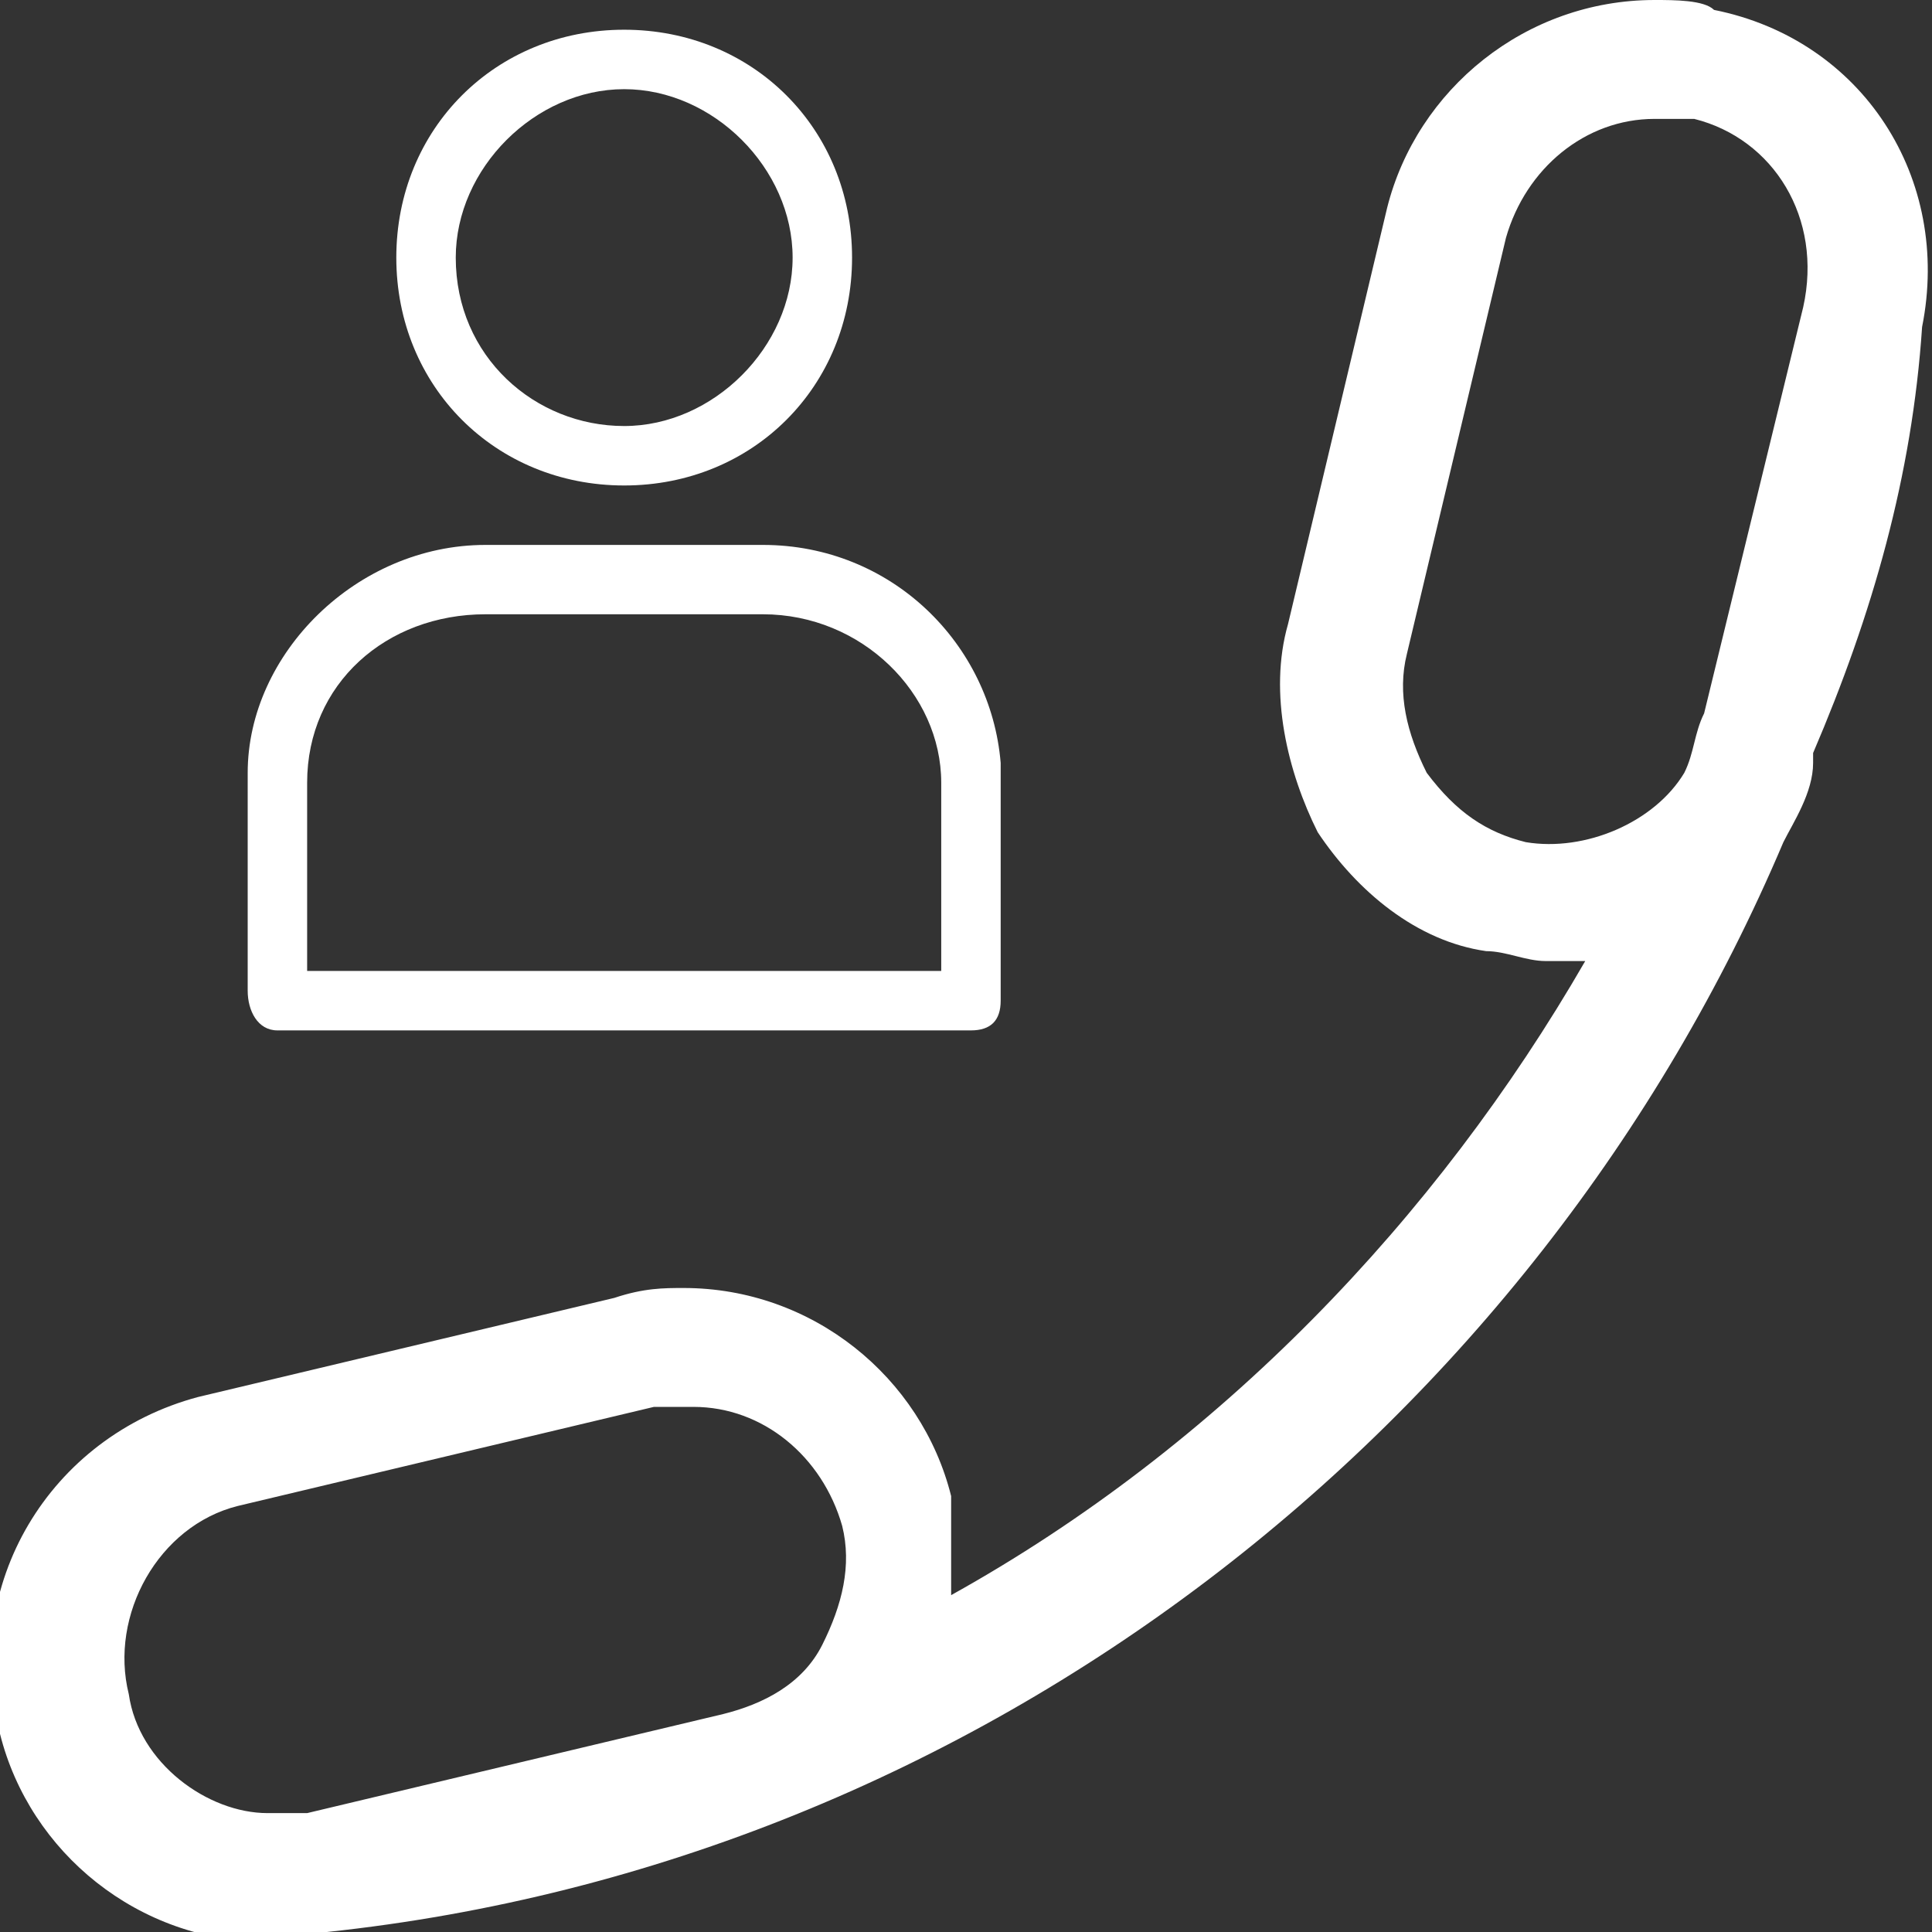 <?xml version="1.0" encoding="utf-8"?>
<!-- Generator: Adobe Illustrator 21.1.0, SVG Export Plug-In . SVG Version: 6.00 Build 0)  -->
<svg version="1.1" id="Layer_1" xmlns="http://www.w3.org/2000/svg" xmlns:xlink="http://www.w3.org/1999/xlink" x="0px" y="0px"
	 viewBox="0 0 19.5 19.5" style="enable-background:new 0 0 19.5 19.5;" xml:space="preserve">
<rect x="0" y="0" width="19.5" height="19.5" fill="#333333" stroke="none"/>
<style type="text/css">
	.st0{fill:#FFFFFF;}
</style>
<g>
	<path class="st0" d="M6.3,4.9c1.3,0,2.3-1,2.3-2.3c0-1.3-1-2.3-2.3-2.3C5,0.3,4,1.3,4,2.6C4,3.9,5,4.9,6.3,4.9z M6.3,0.9
		C7.2,0.9,8,1.7,8,2.6c0,0.9-0.8,1.7-1.7,1.7S4.6,3.6,4.6,2.6C4.6,1.7,5.4,0.9,6.3,0.9z"/>
	<path class="st0" d="M2.8,10.4h7c0.2,0,0.3-0.1,0.3-0.3V7.8c0,0,0,0,0-0.1C10,6.5,9,5.5,7.7,5.5H4.9c-1.3,0-2.4,1.1-2.4,2.3
		c0,0,0,0.1,0,0.1V10C2.5,10.2,2.6,10.4,2.8,10.4z M3.1,7.9c0-1,0.8-1.7,1.8-1.7h2.8c1,0,1.8,0.8,1.8,1.7c0,0,0,0.1,0,0.1l0,1.8H3.1
		L3.1,7.9L2.8,7.9L3.1,7.9z"/>
	<path class="st0" d="M19.4,3.3c0.3-1.5-0.6-2.9-2.1-3.2C17.2,0,16.9,0,16.7,0c-1.3,0-2.4,0.9-2.7,2.1l-1,4.2
		c-0.2,0.7,0,1.5,0.3,2.1c0.4,0.6,1,1.1,1.7,1.2c0.2,0,0.4,0.1,0.6,0.1l0,0c0.1,0,0.2,0,0.4,0c-1.5,2.6-3.7,4.9-6.4,6.4
		c0-0.3,0-0.7,0-1c-0.3-1.2-1.4-2.1-2.7-2.1c-0.2,0-0.4,0-0.7,0.1l-4.2,1c-1.5,0.4-2.4,1.9-2,3.4c0.3,1.2,1.4,2.1,2.7,2.1
		c0,0,0,0,0,0c0.2,0,0.4,0,0.6-0.1c6.6-0.7,12.2-5.1,14.7-11c0.1-0.2,0.3-0.5,0.3-0.8l0-0.1C18.9,6.2,19.3,4.8,19.4,3.3
		C19.4,3.3,19.4,3.3,19.4,3.3z M1.3,17.1c-0.2-0.8,0.3-1.7,1.1-1.9l4.2-1c0.1,0,0.2,0,0.4,0c0.7,0,1.3,0.5,1.5,1.2
		c0.1,0.4,0,0.8-0.2,1.2c-0.2,0.4-0.6,0.6-1,0.7l-4.2,1c-0.1,0-0.2,0-0.4,0c0,0,0,0,0,0C2.1,18.3,1.4,17.8,1.3,17.1z M15.4,8.5
		c-0.4-0.1-0.7-0.3-1-0.7c-0.2-0.4-0.3-0.8-0.2-1.2l1-4.2c0.2-0.7,0.8-1.2,1.5-1.2c0.1,0,0.2,0,0.4,0c0.8,0.2,1.3,1,1.1,1.9l-1,4.1
		c-0.1,0.2-0.1,0.4-0.2,0.6C16.7,8.3,16,8.6,15.4,8.5z"/>
</g>
</svg>
